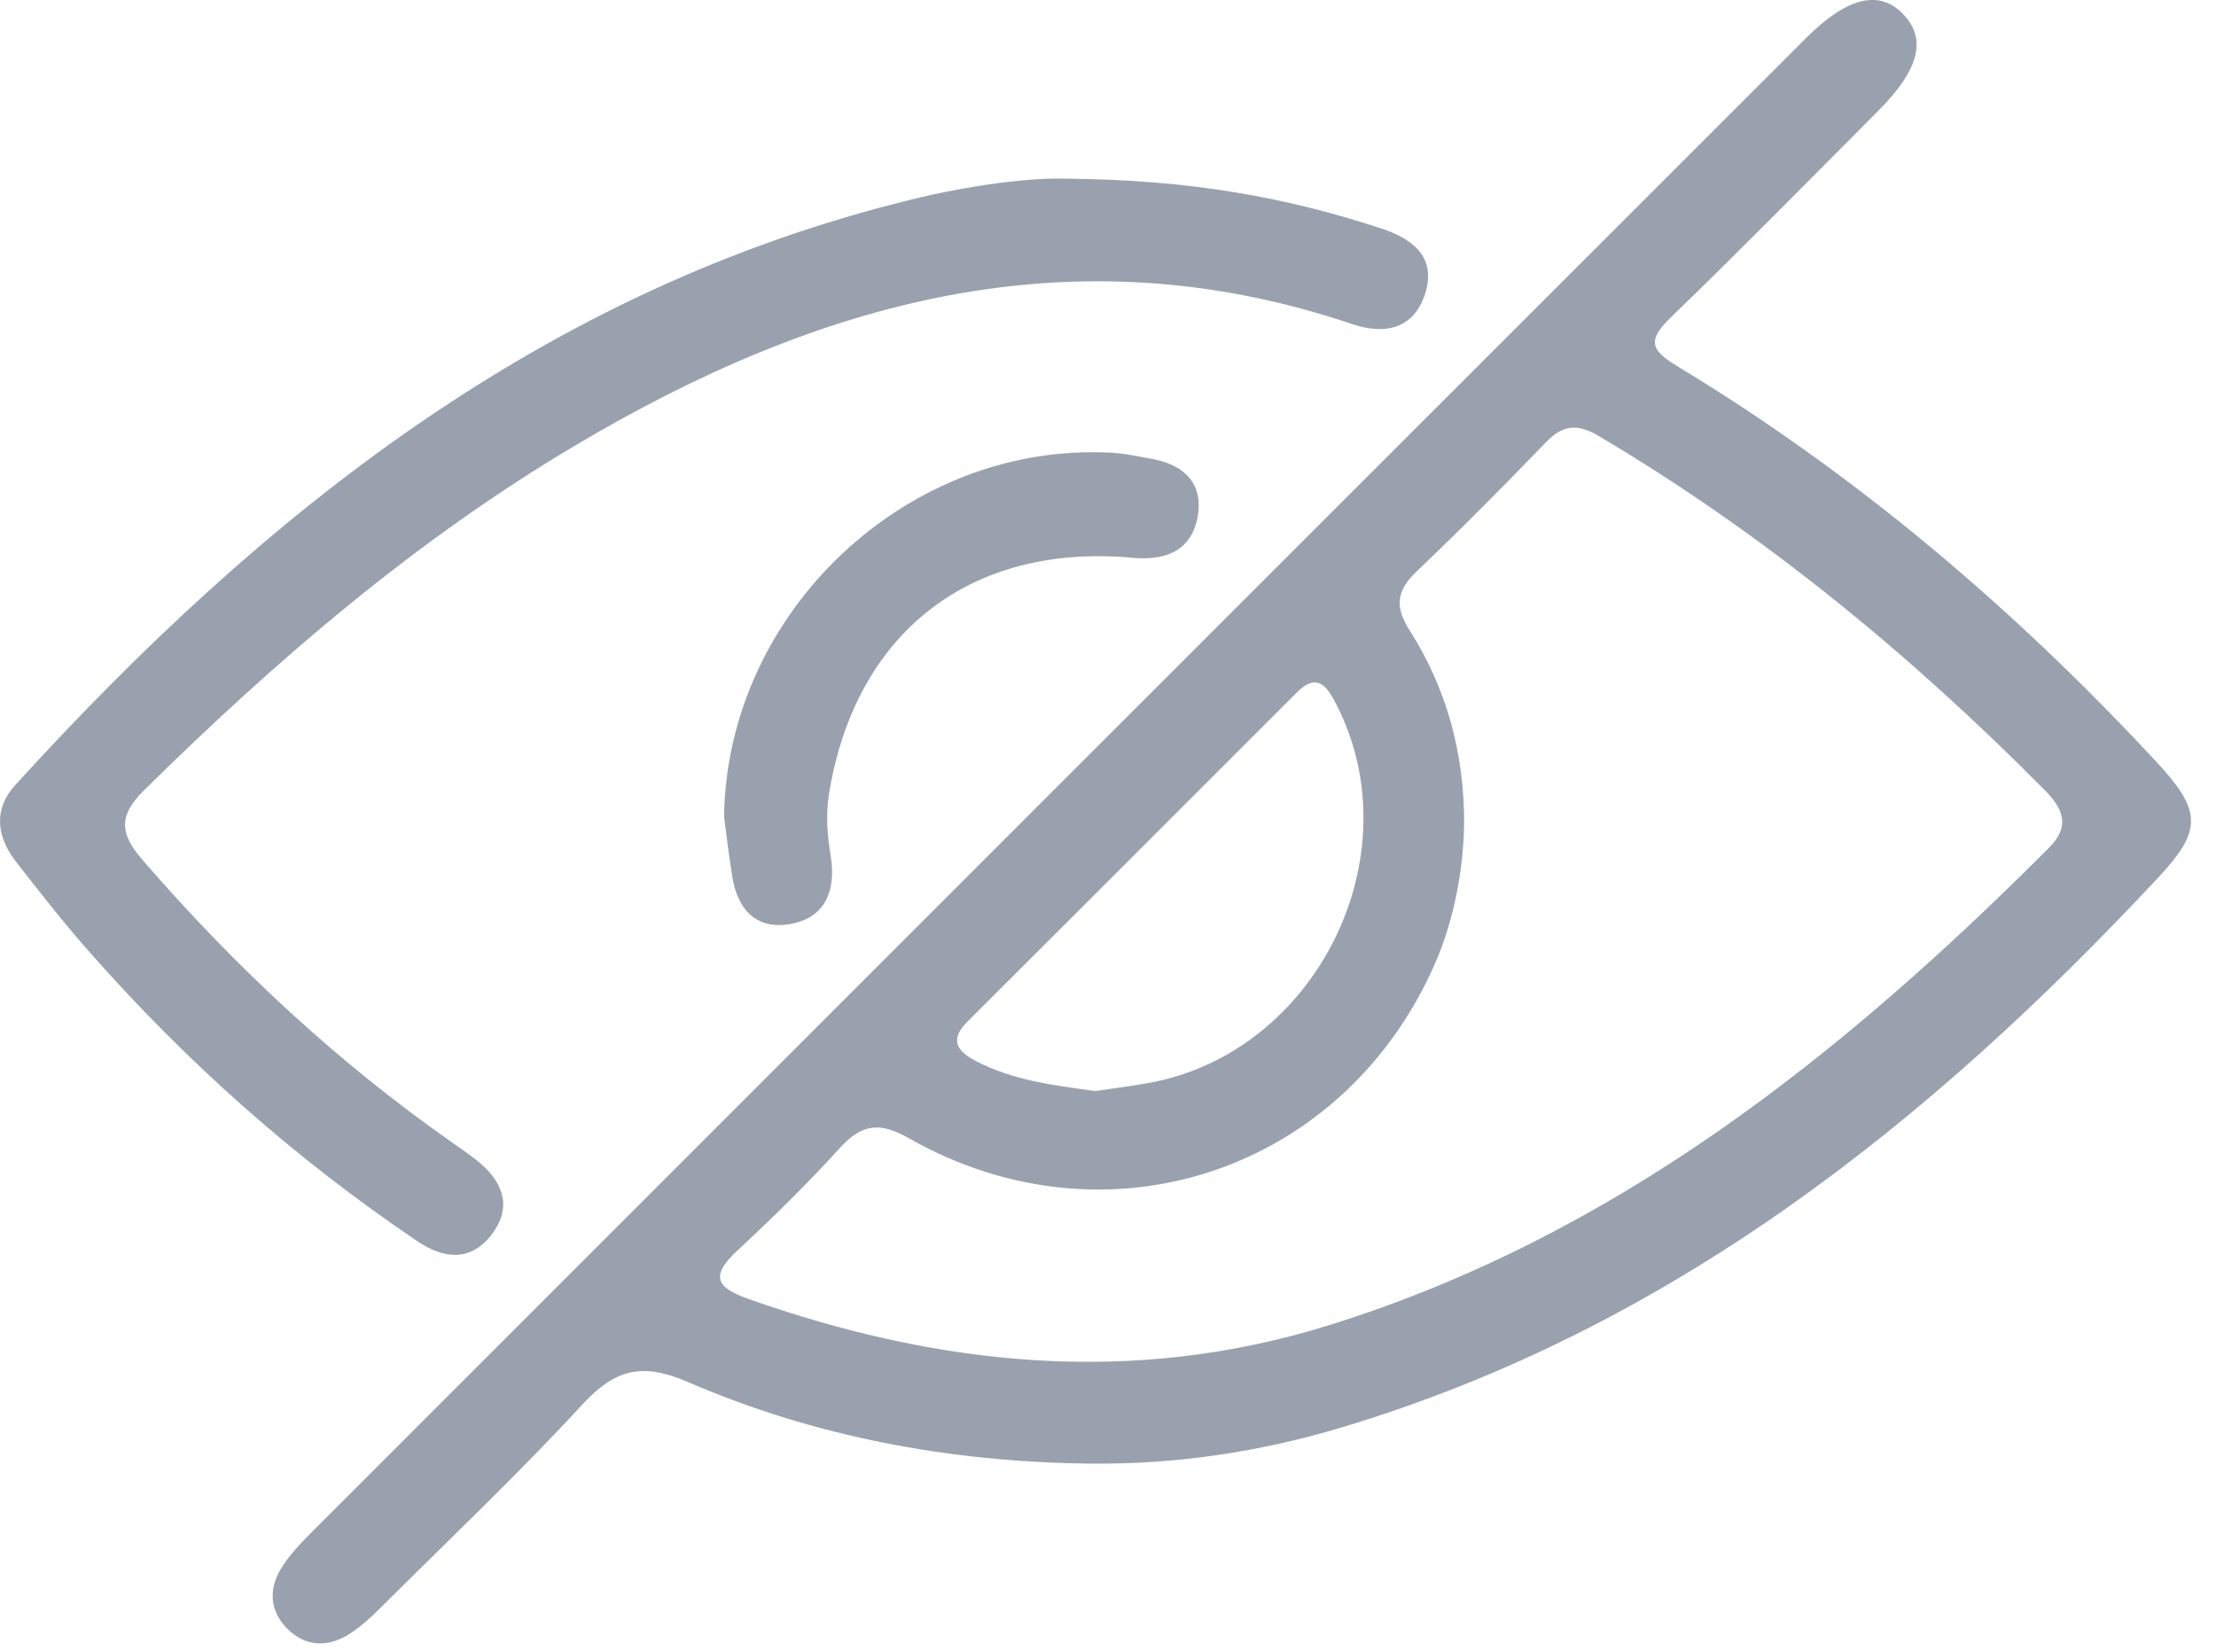 <svg width="59" height="44" viewBox="0 0 59 44" fill="none" xmlns="http://www.w3.org/2000/svg">
<path d="M29.017 38.974C25.309 38.931 21.709 38.27 18.308 36.798C17.074 36.265 16.362 36.472 15.495 37.411C13.804 39.245 11.99 40.963 10.22 42.726C9.925 43.016 9.623 43.315 9.273 43.529C8.696 43.883 8.099 43.844 7.618 43.339C7.176 42.869 7.157 42.3 7.483 41.767C7.698 41.417 7.992 41.111 8.282 40.816C21.55 27.545 34.813 14.277 48.085 1.014C49.191 -0.092 50.058 -0.291 50.694 0.401C51.299 1.054 51.088 1.861 50.026 2.932C48.184 4.781 46.354 6.643 44.48 8.457C43.864 9.054 43.931 9.313 44.655 9.75C49.413 12.627 53.61 16.195 57.39 20.261C58.611 21.573 58.659 22.087 57.477 23.352C51.359 29.908 44.492 35.374 35.728 38.008C33.548 38.664 31.308 38.998 29.017 38.974ZM38.982 21.848C38.978 23.125 38.704 24.506 38.23 25.604C35.828 31.173 29.502 33.321 24.207 30.314C23.427 29.868 22.95 29.924 22.365 30.564C21.502 31.515 20.583 32.418 19.64 33.293C18.956 33.93 18.996 34.26 19.907 34.582C24.991 36.38 30.143 36.918 35.366 35.294C42.989 32.923 49.02 28.118 54.553 22.576C55.138 21.991 54.923 21.526 54.43 21.029C50.846 17.412 46.943 14.202 42.555 11.604C42.002 11.278 41.612 11.31 41.166 11.771C40.037 12.941 38.891 14.098 37.713 15.22C37.18 15.729 37.129 16.159 37.534 16.792C38.513 18.327 38.971 20.03 38.982 21.848ZM29.16 29.053C29.614 28.985 30.103 28.925 30.584 28.838C35.04 28.034 37.638 22.815 35.593 18.785C35.342 18.291 35.084 17.878 34.515 18.451C31.599 21.367 28.683 24.287 25.763 27.199C25.297 27.66 25.441 27.967 25.958 28.241C26.948 28.766 28.034 28.898 29.16 29.053Z" fill="#9AA1AE"/>
<path d="M28.376 4.757C31.722 4.785 34.276 5.263 36.77 6.082C37.61 6.357 38.254 6.846 37.944 7.821C37.645 8.752 36.882 8.927 36.007 8.632C28.547 6.11 21.78 8.024 15.32 11.859C11.063 14.385 7.339 17.587 3.827 21.052C3.095 21.776 3.234 22.258 3.831 22.942C6.273 25.755 8.974 28.277 12.03 30.417C12.248 30.568 12.463 30.719 12.674 30.883C13.351 31.416 13.669 32.08 13.112 32.844C12.563 33.592 11.839 33.544 11.111 33.051C7.861 30.859 4.956 28.277 2.371 25.337C1.694 24.573 1.066 23.765 0.437 22.962C-0.084 22.294 -0.195 21.566 0.413 20.897C7.017 13.645 14.488 7.705 24.263 5.314C25.834 4.925 27.453 4.726 28.376 4.757Z" fill="#9AA1AE"/>
<path d="M19.278 21.748C19.354 16.278 24.179 11.739 29.629 12.057C29.968 12.077 30.302 12.157 30.636 12.213C31.515 12.364 32.052 12.865 31.885 13.772C31.718 14.667 31.026 14.934 30.163 14.854C25.838 14.456 22.779 16.839 22.075 21.12C21.979 21.697 22.027 22.242 22.119 22.807C22.262 23.702 21.983 24.45 21.02 24.609C20.11 24.76 19.624 24.191 19.493 23.32C19.409 22.795 19.346 22.27 19.278 21.748Z" fill="#9AA1AE"/>
</svg>
